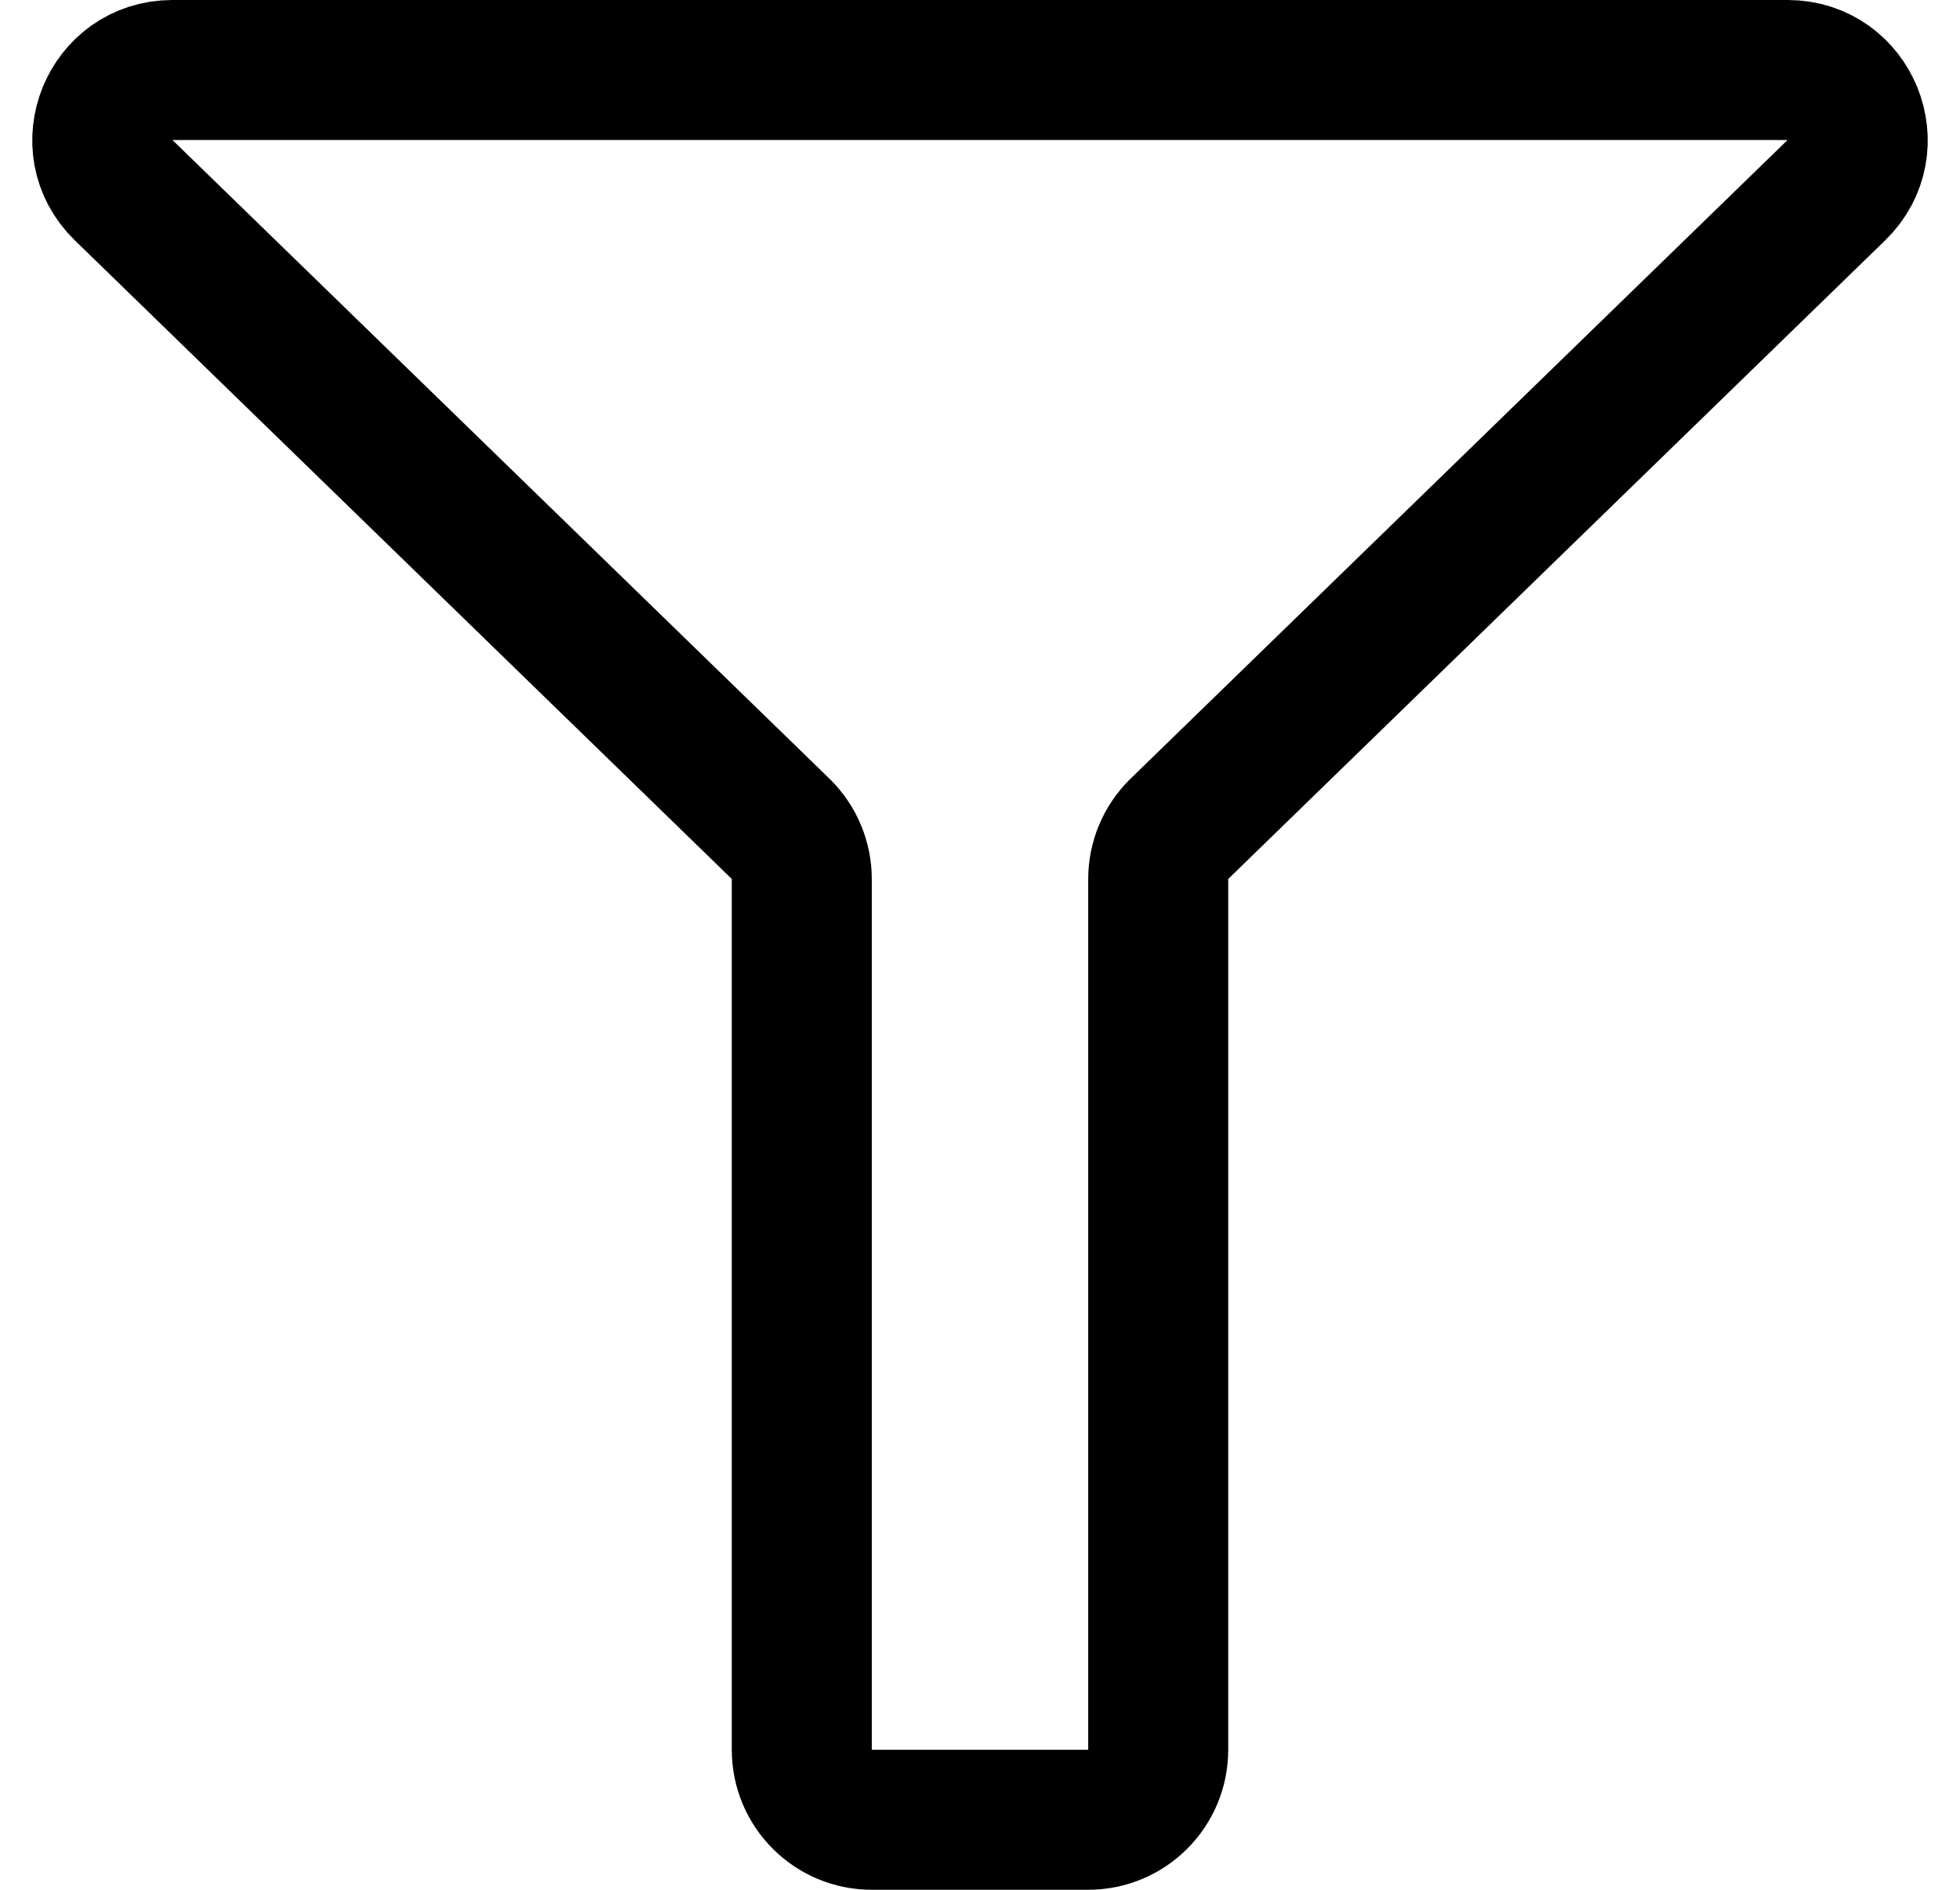 <svg width="28" height="27" viewBox="0 0 28 27" fill="none" xmlns="http://www.w3.org/2000/svg">
<path d="M11.454 12.559V25C11.454 25.552 11.902 26 12.454 26H15.546C16.098 26 16.546 25.552 16.546 25V12.559C16.546 12.289 16.655 12.03 16.848 11.842L26.234 2.717C26.878 2.091 26.435 1 25.537 1H2.463C1.565 1 1.122 2.091 1.766 2.717L11.152 11.842C11.345 12.03 11.454 12.289 11.454 12.559Z" stroke="black" stroke-width="2"/>
</svg>
